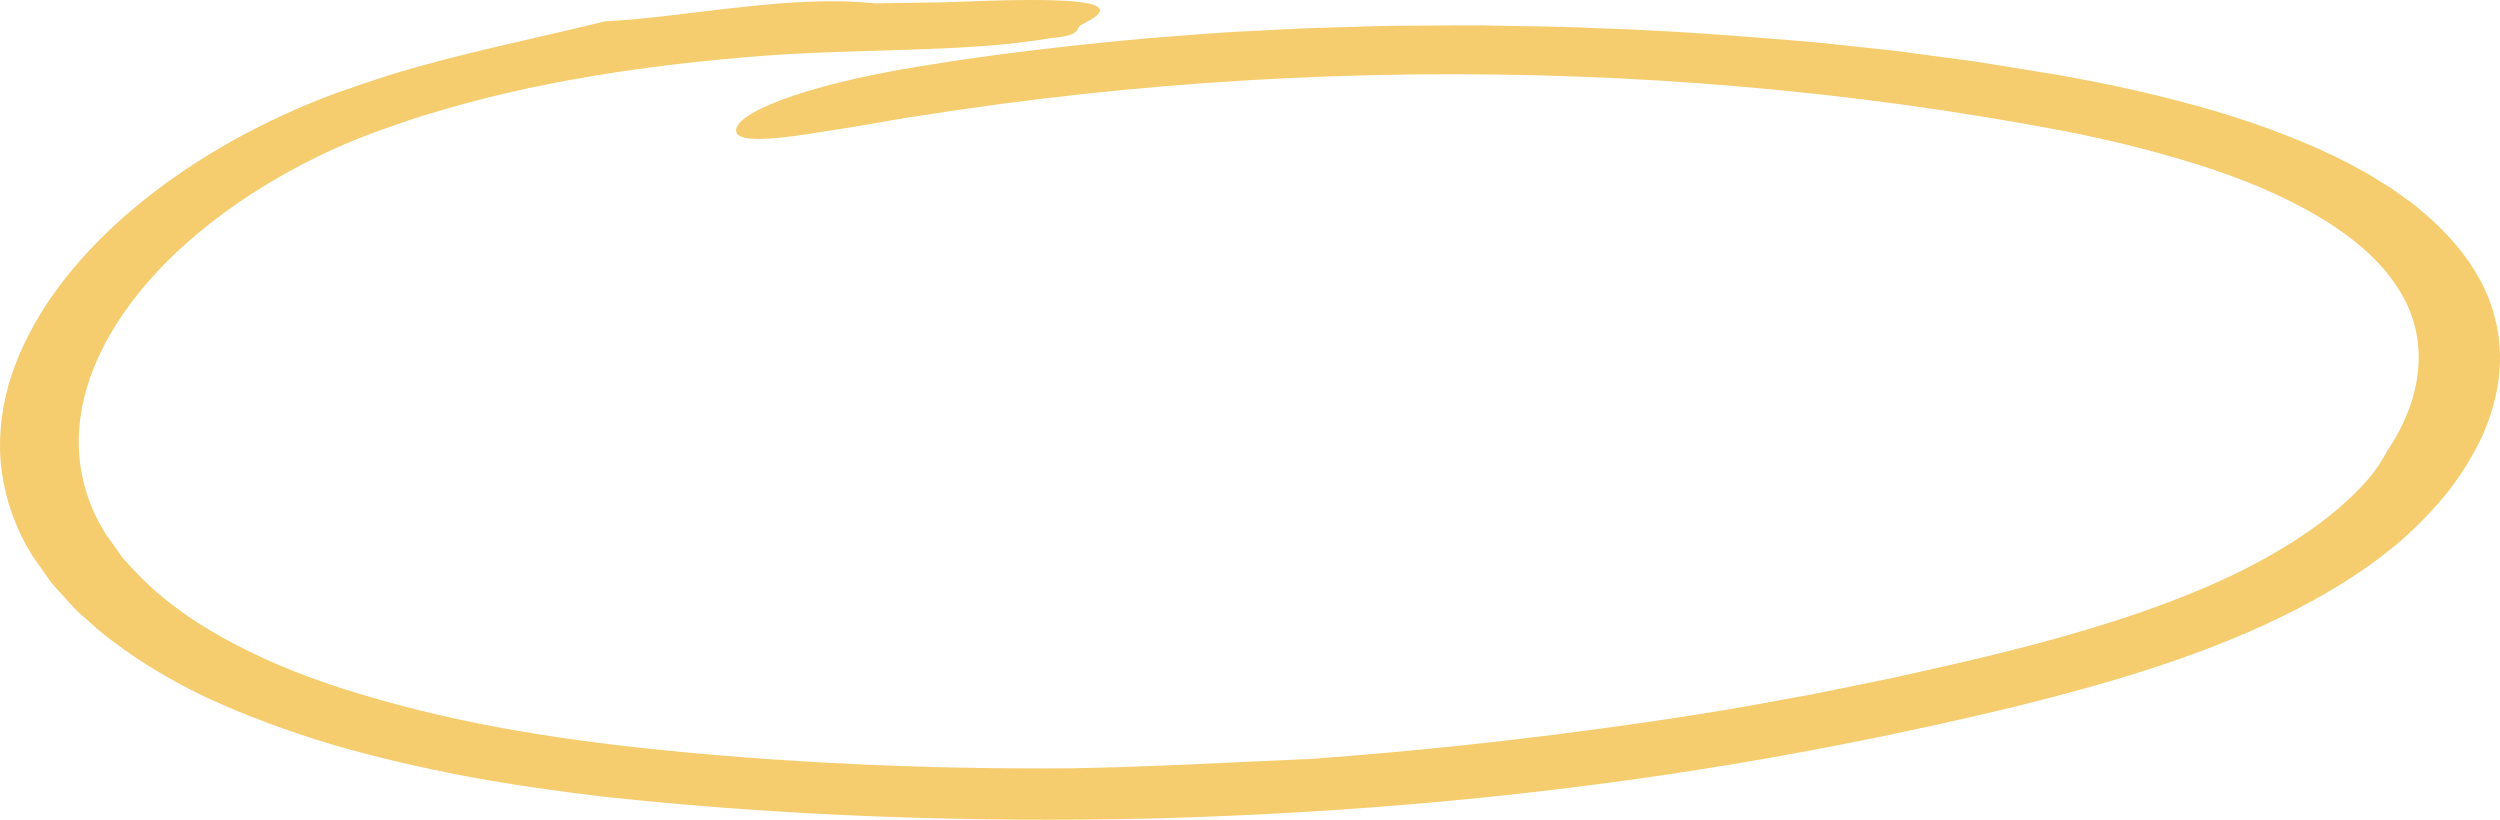 <svg width="183" height="60" viewBox="0 0 183 60" fill="none" xmlns="http://www.w3.org/2000/svg">
<path d="M95.528 55.584C101.612 55.146 107.67 54.551 113.675 53.792C119.348 53.069 125.012 52.258 130.571 51.201L132.663 50.822L134.738 50.402C136.121 50.116 137.505 49.847 138.879 49.55C141.61 48.925 144.377 48.336 147.055 47.648C152.422 46.3 157.578 44.718 162.183 42.67C164.485 41.649 166.604 40.493 168.521 39.215C170.421 37.949 172.075 36.549 173.415 35.002C173.677 34.687 173.923 34.36 174.141 34.034L174.745 33.03L174.693 33.082C177.337 29.213 177.958 24.779 175.507 21.056C173.117 17.292 167.934 14.421 162.025 12.419C158.576 11.27 154.899 10.336 151.1 9.589C147.283 8.871 143.335 8.212 139.404 7.675C131.517 6.59 123.507 5.901 115.47 5.604C99.38 5.008 83.167 5.977 67.47 8.451C66.236 8.62 64.809 8.895 63.347 9.14C61.885 9.397 60.371 9.607 59.031 9.828C56.335 10.237 54.164 10.365 53.919 9.723C53.393 8.434 58.576 6.263 67.435 4.839C72.775 3.952 78.212 3.345 83.648 2.832C86.379 2.627 89.102 2.371 91.851 2.26C93.225 2.196 94.591 2.102 95.966 2.056L100.08 1.933C101.454 1.881 102.82 1.881 104.194 1.875C105.569 1.875 106.935 1.846 108.309 1.857C111.049 1.921 113.789 1.916 116.529 2.05C122.001 2.213 127.437 2.639 132.856 3.094L138.774 3.725L144.648 4.512L150.478 5.458C152.422 5.796 154.374 6.181 156.3 6.619C160.143 7.5 163.951 8.55 167.532 9.98C168.425 10.342 169.318 10.698 170.176 11.112C171.051 11.497 171.883 11.935 172.706 12.384C173.546 12.816 174.29 13.335 175.087 13.808L176.181 14.596C176.557 14.853 176.908 15.127 177.231 15.419C179.945 17.671 181.933 20.39 182.633 23.296C183.386 26.191 182.931 29.138 181.722 31.869C181.092 33.228 180.296 34.547 179.333 35.813C178.343 37.068 177.214 38.264 175.953 39.396C173.371 41.655 170.272 43.563 166.919 45.191C160.887 48.126 154.12 50.093 147.397 51.75C140.656 53.372 133.81 54.778 126.859 55.934C112.966 58.256 98.697 59.528 84.392 59.913C70.937 60.211 57.482 59.756 44.105 58.309C40.743 57.912 37.399 57.434 34.081 56.815C30.772 56.179 27.489 55.426 24.285 54.492C21.099 53.53 17.991 52.398 15.067 51.032C12.152 49.649 9.482 47.986 7.179 46.09L5.753 44.829C5.306 44.397 4.912 43.93 4.501 43.481L3.888 42.804C3.695 42.577 3.538 42.331 3.363 42.092L2.356 40.657C1.139 38.69 0.412 36.595 0.124 34.489C-0.157 32.382 0.053 30.27 0.614 28.227C1.191 26.185 2.146 24.213 3.363 22.334C5.831 18.587 9.377 15.22 13.649 12.367C15.785 10.937 18.105 9.63 20.6 8.48C21.843 7.903 23.13 7.366 24.46 6.87C25.791 6.391 27.113 5.948 28.461 5.51C33.574 3.923 39.264 2.808 44.245 1.571H44.149C47.388 1.414 50.758 0.889 54.164 0.533C57.56 0.153 60.957 -0.08 64.047 0.247C66.183 0.188 68.363 0.217 70.421 0.124C79.884 -0.261 82.361 0.241 79.245 1.764C78.562 2.102 79.376 2.528 77.1 2.779C77.091 2.779 76.925 2.756 76.925 2.756L76.995 2.779C73.826 3.328 70.307 3.514 66.691 3.631C63.084 3.754 59.39 3.818 55.915 4.08C47.397 4.734 39.01 5.989 31.385 8.346C30.413 8.62 29.503 8.953 28.566 9.28C27.621 9.595 26.728 9.939 25.852 10.295C24.102 11.013 22.429 11.836 20.845 12.723C17.676 14.502 14.866 16.568 12.528 18.844C7.88 23.378 5.096 28.863 5.901 34.191C6.103 35.516 6.514 36.817 7.153 38.072L7.678 38.999C7.871 39.303 8.107 39.6 8.317 39.904L8.957 40.808C9.202 41.1 9.473 41.38 9.736 41.66C11.81 43.936 14.647 45.909 17.93 47.531C21.939 49.556 26.64 51.02 31.49 52.188C36.357 53.355 41.47 54.142 46.635 54.714C57.061 55.84 67.68 56.313 78.229 56.243C84.016 56.15 89.776 55.817 95.624 55.566L95.528 55.584Z" fill="#F5CC6E"/>
</svg>
